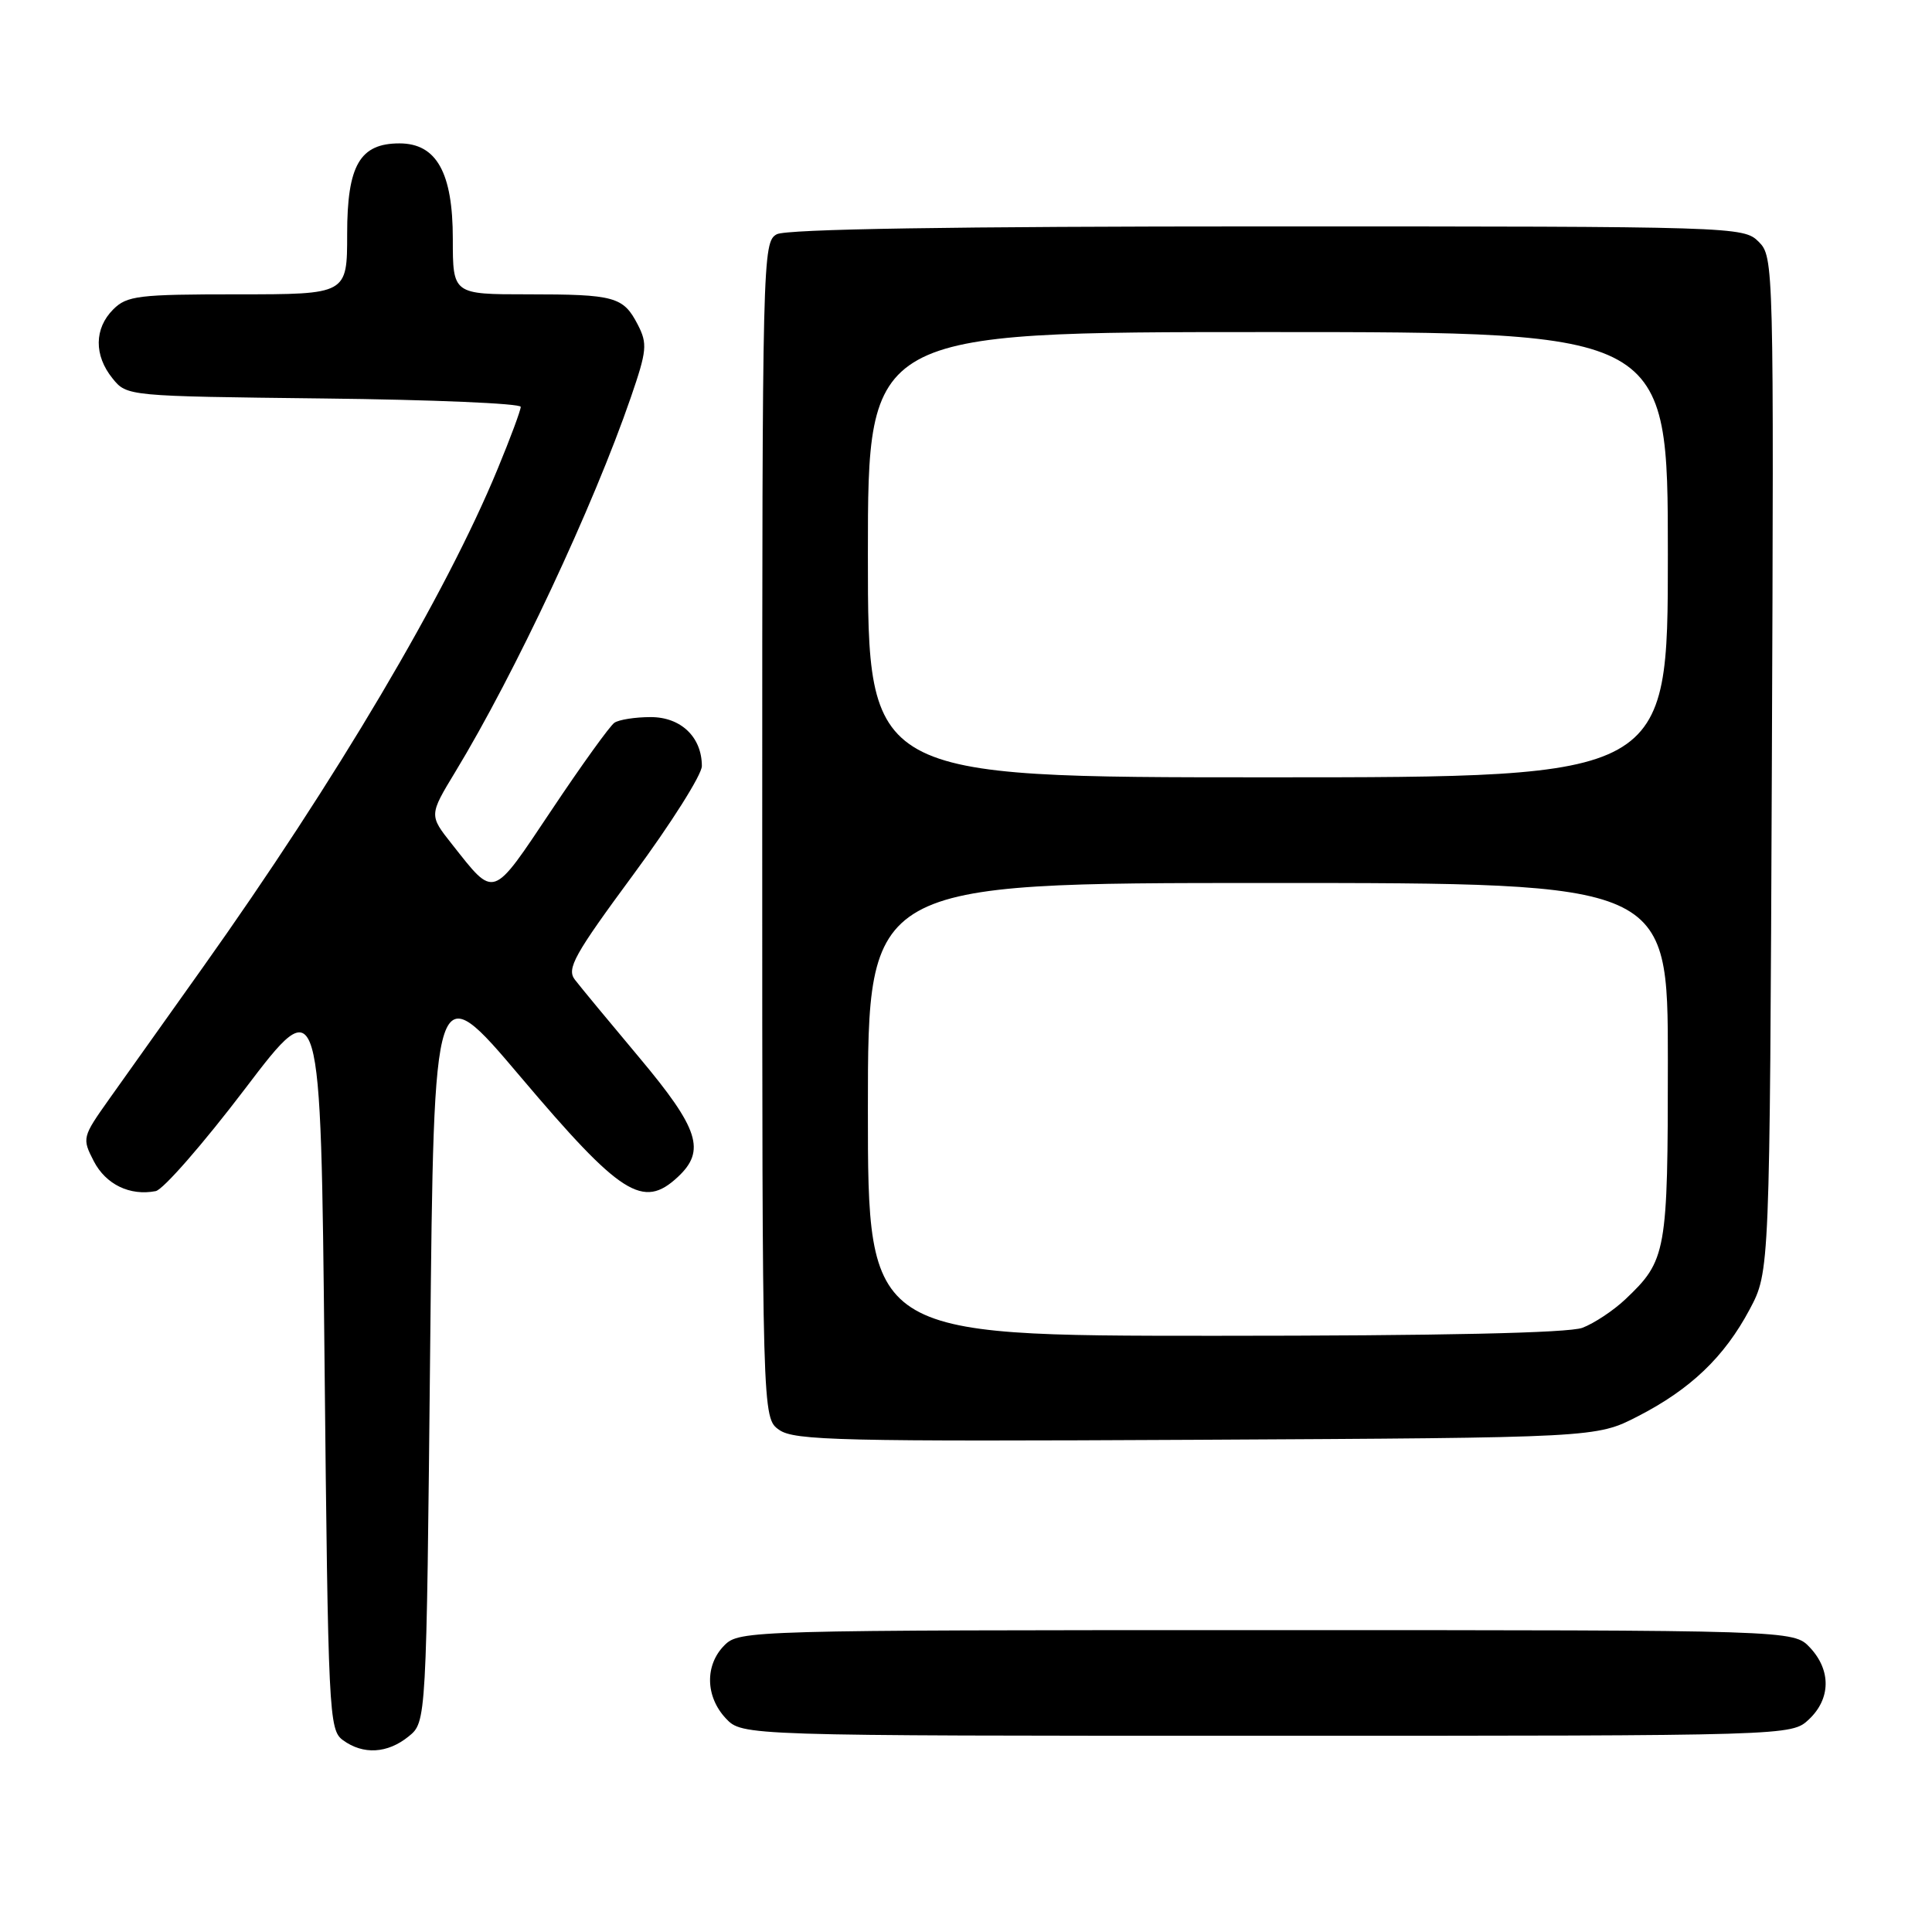 <?xml version="1.0" encoding="UTF-8" standalone="no"?>
<!DOCTYPE svg PUBLIC "-//W3C//DTD SVG 1.1//EN" "http://www.w3.org/Graphics/SVG/1.1/DTD/svg11.dtd" >
<svg xmlns="http://www.w3.org/2000/svg" xmlns:xlink="http://www.w3.org/1999/xlink" version="1.1" viewBox="0 0 256 256">
 <g >
 <path fill="currentColor"
d=" M 54.14 230.09 C 56.50 228.18 56.50 228.18 57.00 178.65 C 57.50 129.13 57.50 129.13 68.96 142.67 C 82.26 158.38 85.20 160.26 89.81 155.96 C 93.55 152.48 92.62 149.58 84.74 140.17 C 80.74 135.40 76.89 130.75 76.18 129.82 C 75.05 128.37 76.07 126.53 83.94 115.86 C 88.92 109.11 93.00 102.65 93.00 101.51 C 93.00 97.66 90.21 95.00 86.19 95.02 C 84.16 95.02 82.01 95.36 81.41 95.77 C 80.82 96.17 77.07 101.37 73.10 107.32 C 65.10 119.27 65.62 119.10 59.88 111.85 C 56.85 108.02 56.85 108.02 60.34 102.26 C 68.21 89.29 78.61 67.12 83.59 52.65 C 85.72 46.46 85.81 45.54 84.51 43.02 C 82.59 39.31 81.47 39.00 69.92 39.00 C 60.00 39.00 60.00 39.00 60.00 31.63 C 60.00 22.87 57.84 19.00 52.93 19.00 C 47.68 19.00 46.00 21.91 46.00 31.00 C 46.00 39.00 46.00 39.00 31.50 39.00 C 18.33 39.00 16.82 39.18 15.00 41.00 C 12.48 43.52 12.44 47.09 14.91 50.14 C 16.82 52.50 16.86 52.50 42.91 52.80 C 57.26 52.96 69.00 53.46 69.00 53.91 C 69.00 54.36 67.63 58.05 65.95 62.11 C 59.10 78.74 44.57 103.30 26.81 128.28 C 22.03 135.00 16.48 142.81 14.47 145.63 C 10.89 150.68 10.86 150.82 12.43 153.87 C 14.03 156.95 17.21 158.49 20.63 157.83 C 21.62 157.64 26.94 151.54 32.46 144.28 C 42.50 131.07 42.50 131.07 43.00 180.11 C 43.48 227.20 43.58 229.22 45.44 230.58 C 48.12 232.54 51.34 232.36 54.14 230.09 Z  M 239.69 227.83 C 242.59 225.10 242.65 221.32 239.83 218.31 C 237.65 216.00 237.65 216.00 167.83 216.00 C 99.33 216.00 97.96 216.04 96.00 218.00 C 93.38 220.62 93.46 224.79 96.17 227.69 C 98.35 230.00 98.35 230.00 167.86 230.00 C 237.37 230.00 237.37 230.00 239.69 227.83 Z  M 217.00 187.68 C 224.00 184.09 228.48 179.81 231.84 173.50 C 234.50 168.50 234.50 168.50 234.78 101.28 C 235.05 34.90 235.03 34.03 233.03 32.03 C 231.03 30.03 229.95 30.00 167.93 30.00 C 126.37 30.00 104.21 30.35 102.93 31.04 C 101.05 32.05 101.00 33.98 101.00 109.98 C 101.00 187.89 101.00 187.89 103.25 189.47 C 105.25 190.88 111.46 191.02 158.50 190.78 C 211.50 190.50 211.50 190.50 217.00 187.68 Z  M 115.00 147.00 C 115.00 117.00 115.00 117.00 168.00 117.00 C 221.00 117.00 221.00 117.00 221.00 140.55 C 221.00 166.04 220.83 166.99 215.34 172.19 C 213.78 173.66 211.23 175.35 209.68 175.94 C 207.84 176.63 190.96 177.00 160.93 177.00 C 115.00 177.00 115.00 177.00 115.00 147.00 Z  M 115.00 73.50 C 115.00 44.00 115.00 44.00 168.00 44.00 C 221.00 44.00 221.00 44.00 221.00 73.50 C 221.00 103.00 221.00 103.00 168.00 103.00 C 115.00 103.00 115.00 103.00 115.00 73.50 Z "/>
</g>
</svg>